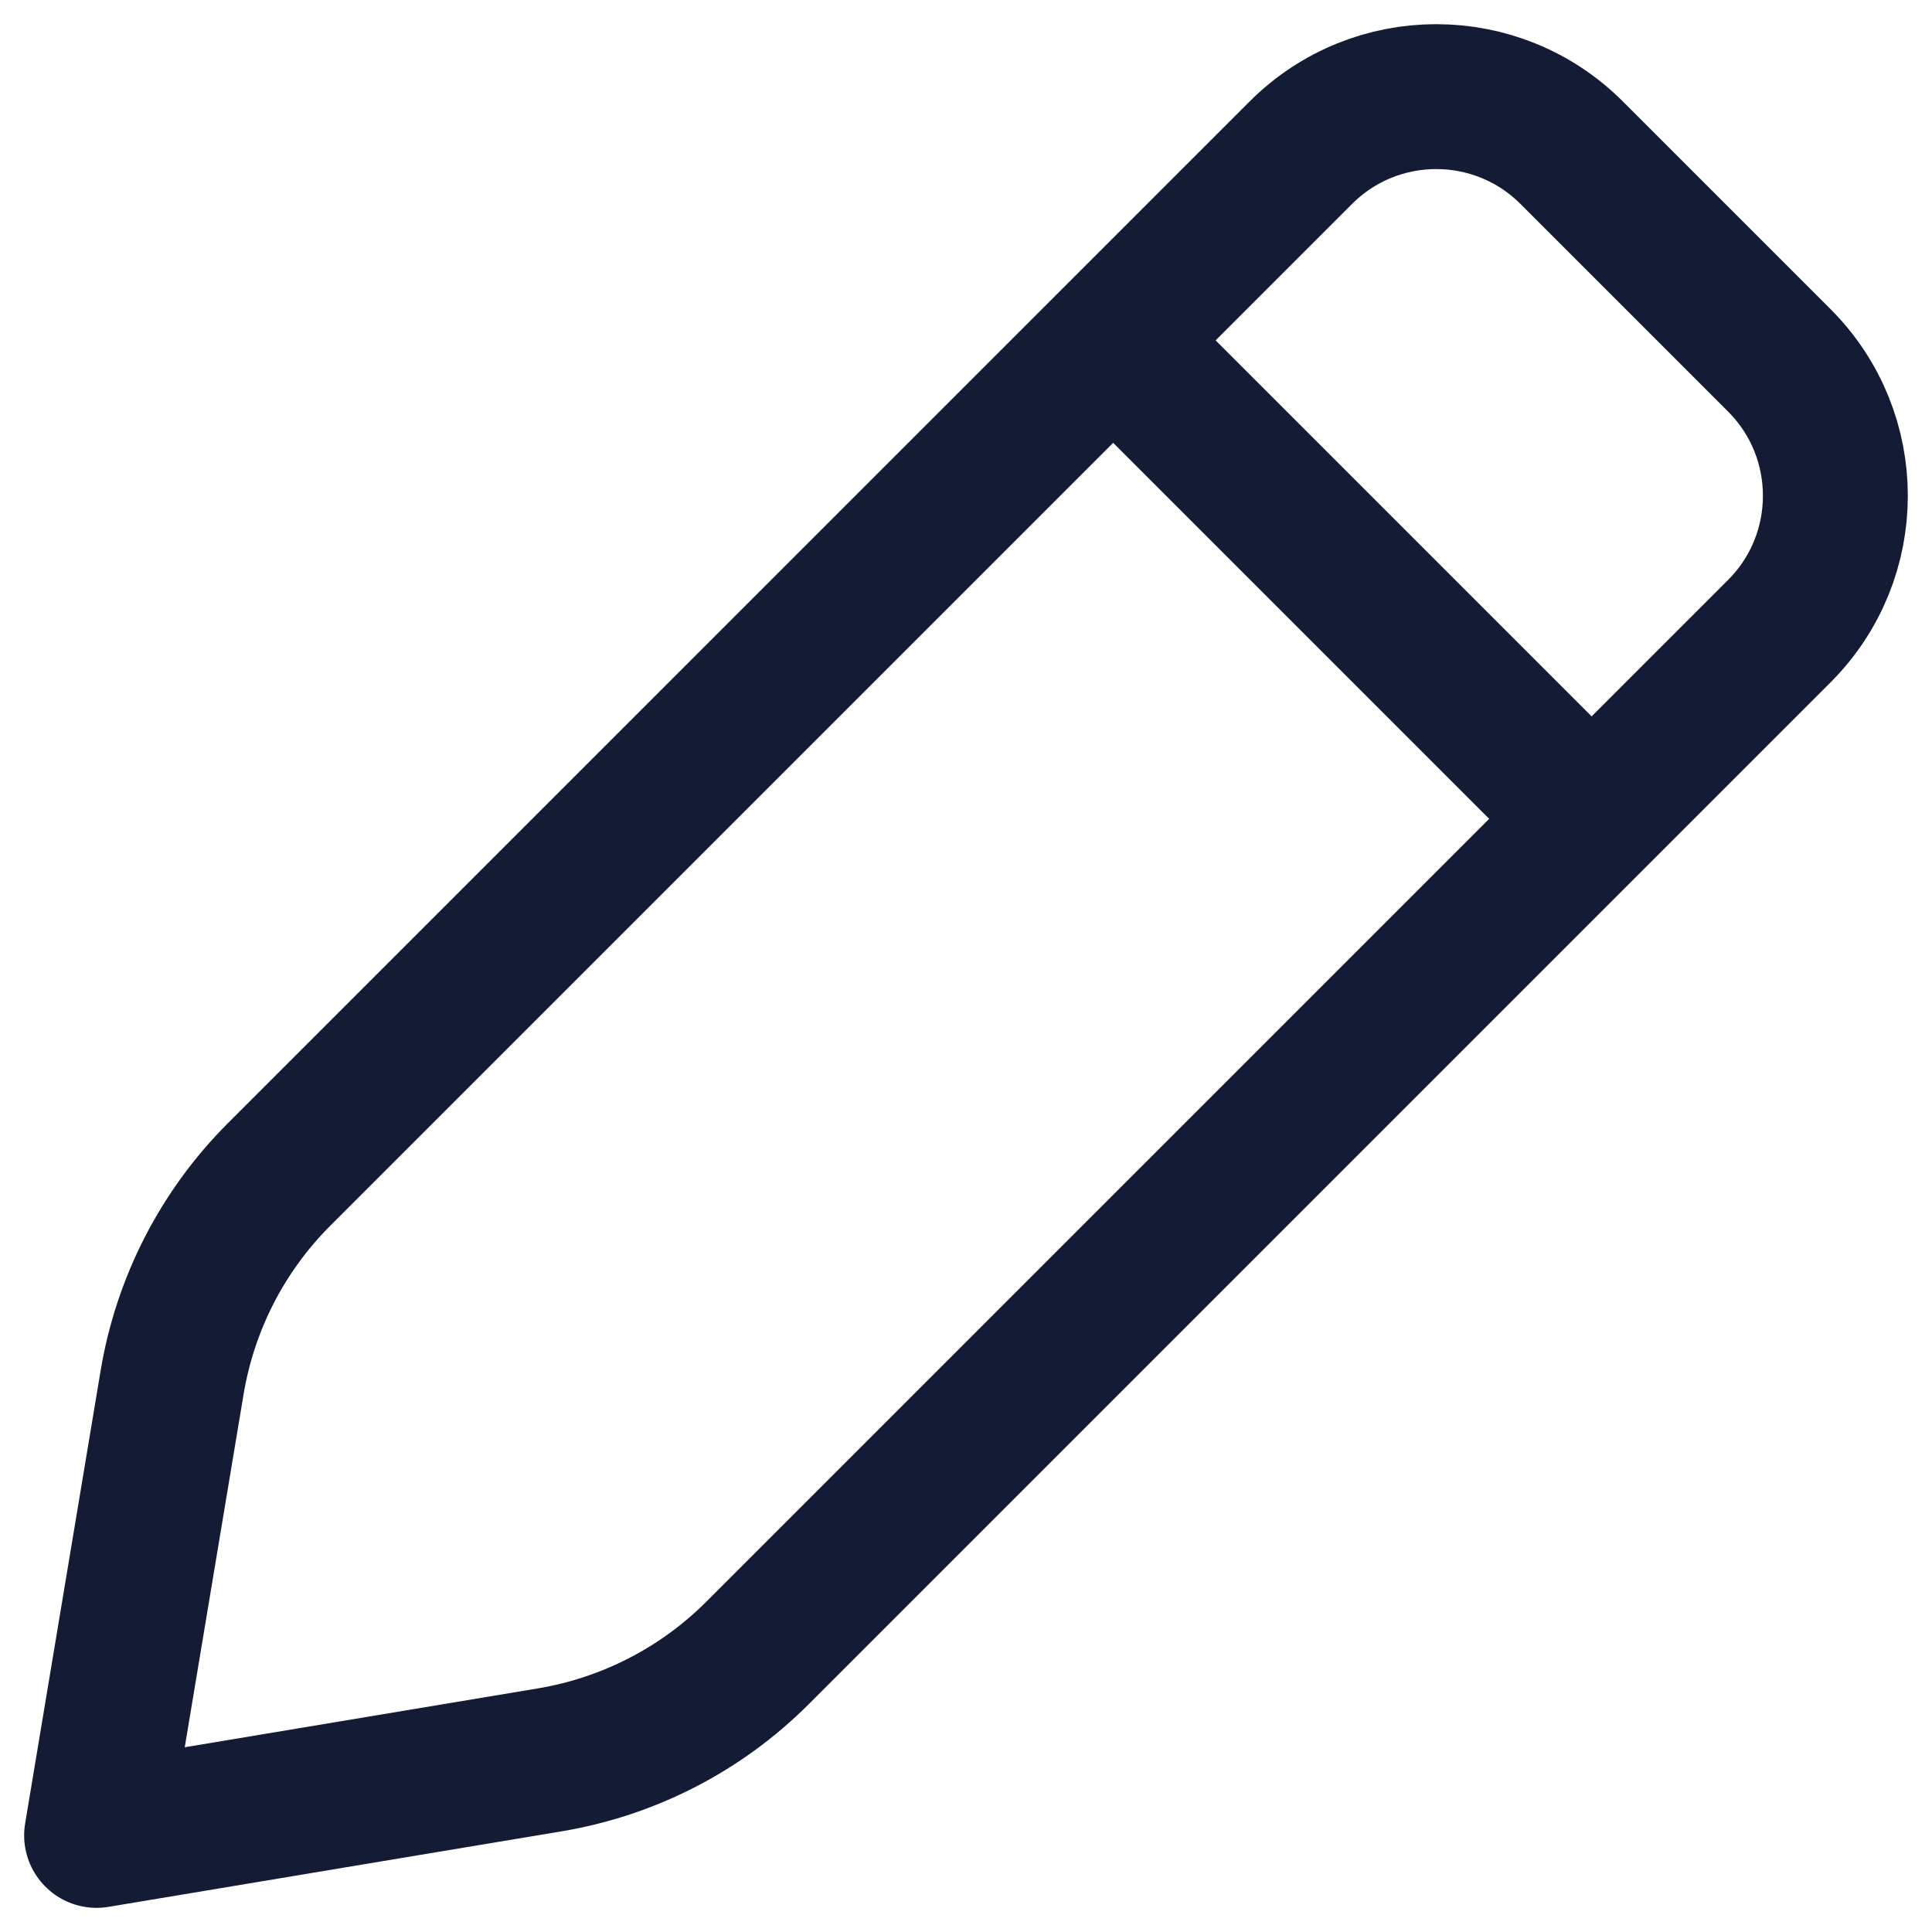 <svg width="20" height="20" viewBox="0 0 20 20" fill="none" xmlns="http://www.w3.org/2000/svg">
<path d="M1.782 14.309L1 19L5.691 18.218C6.505 18.082 7.257 17.696 7.841 17.112L18.42 6.533C19.193 5.759 19.193 4.505 18.42 3.731L16.269 1.58C15.495 0.807 14.241 0.807 13.467 1.58L2.888 12.159C2.304 12.743 1.918 13.495 1.782 14.309Z" stroke="#141B34" stroke-width="1.5" stroke-linecap="round" stroke-linejoin="round"/>
<path d="M12 4L16 8" stroke="#141B34" stroke-width="1.5" stroke-linecap="round" stroke-linejoin="round"/>
</svg>
